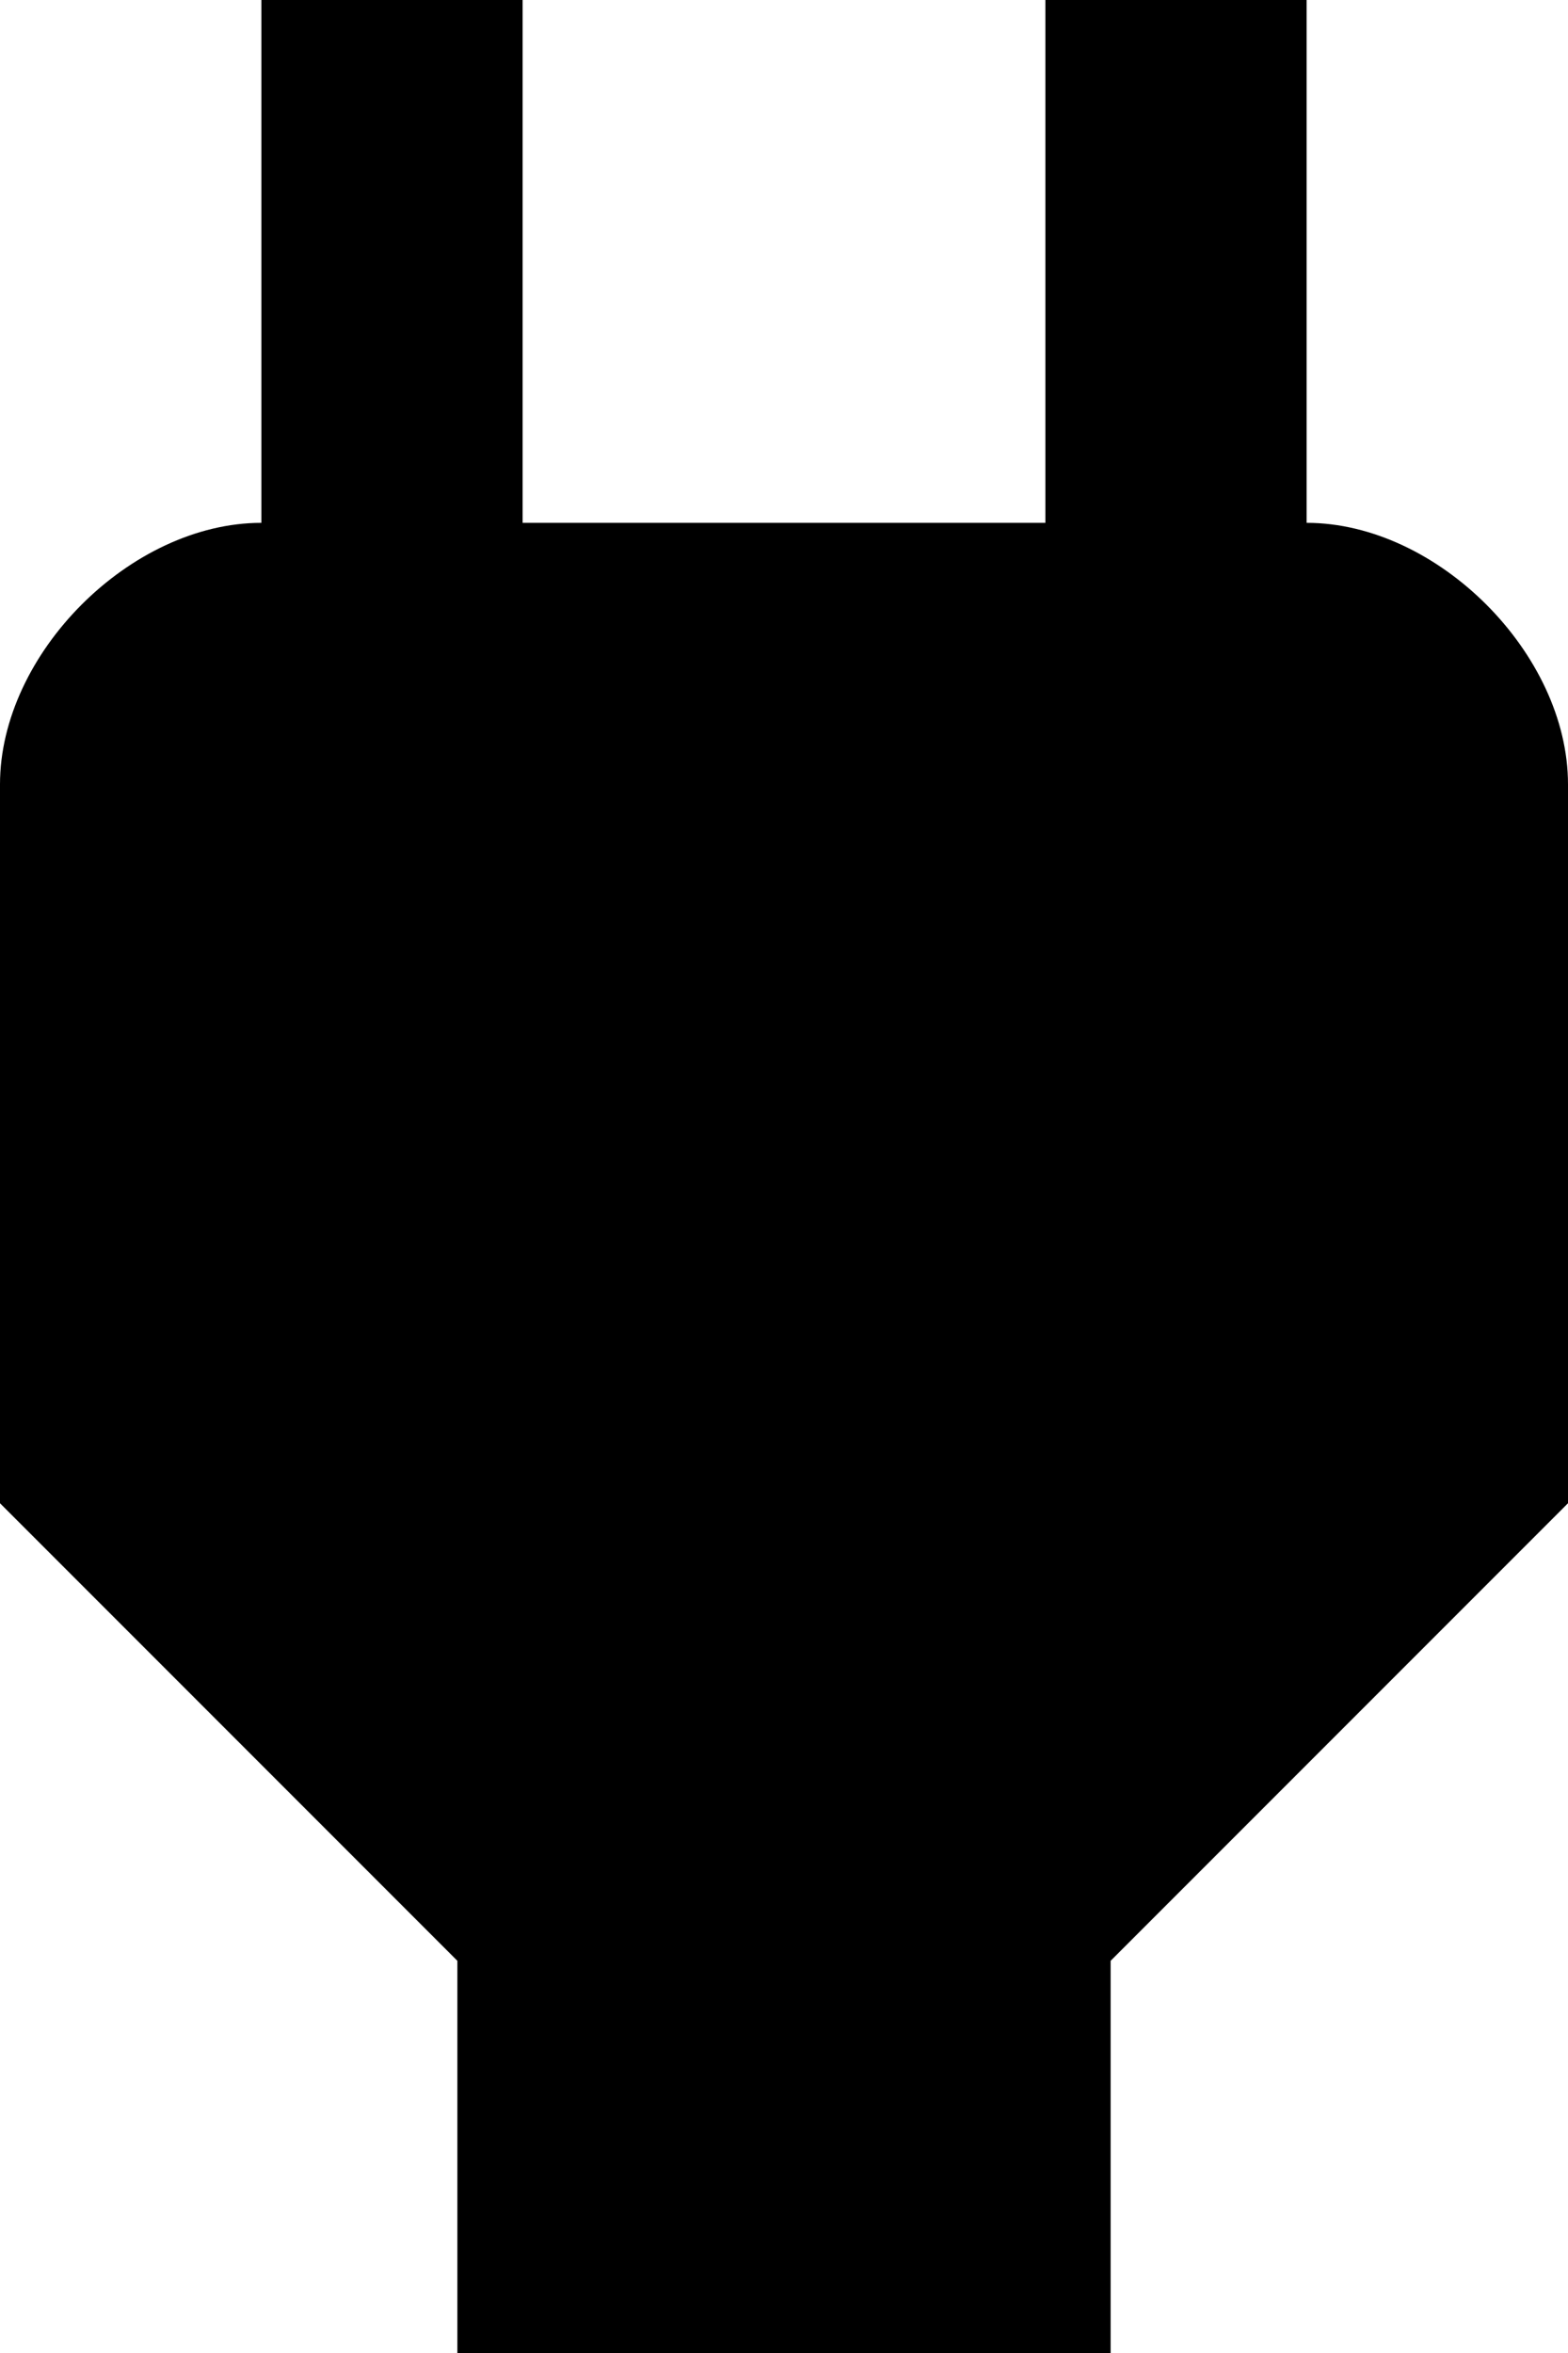 <svg viewBox="0 0 10 15" xmlns="http://www.w3.org/2000/svg"><path d="M8.333 3.333V0H6.667v3.333H3.333V0H1.667v3.333C.833 3.333 0 4.167 0 5v4.583L2.917 12.5V15h4.166v-2.5L10 9.583V5c0-.833-.833-1.667-1.667-1.667z"/></svg>